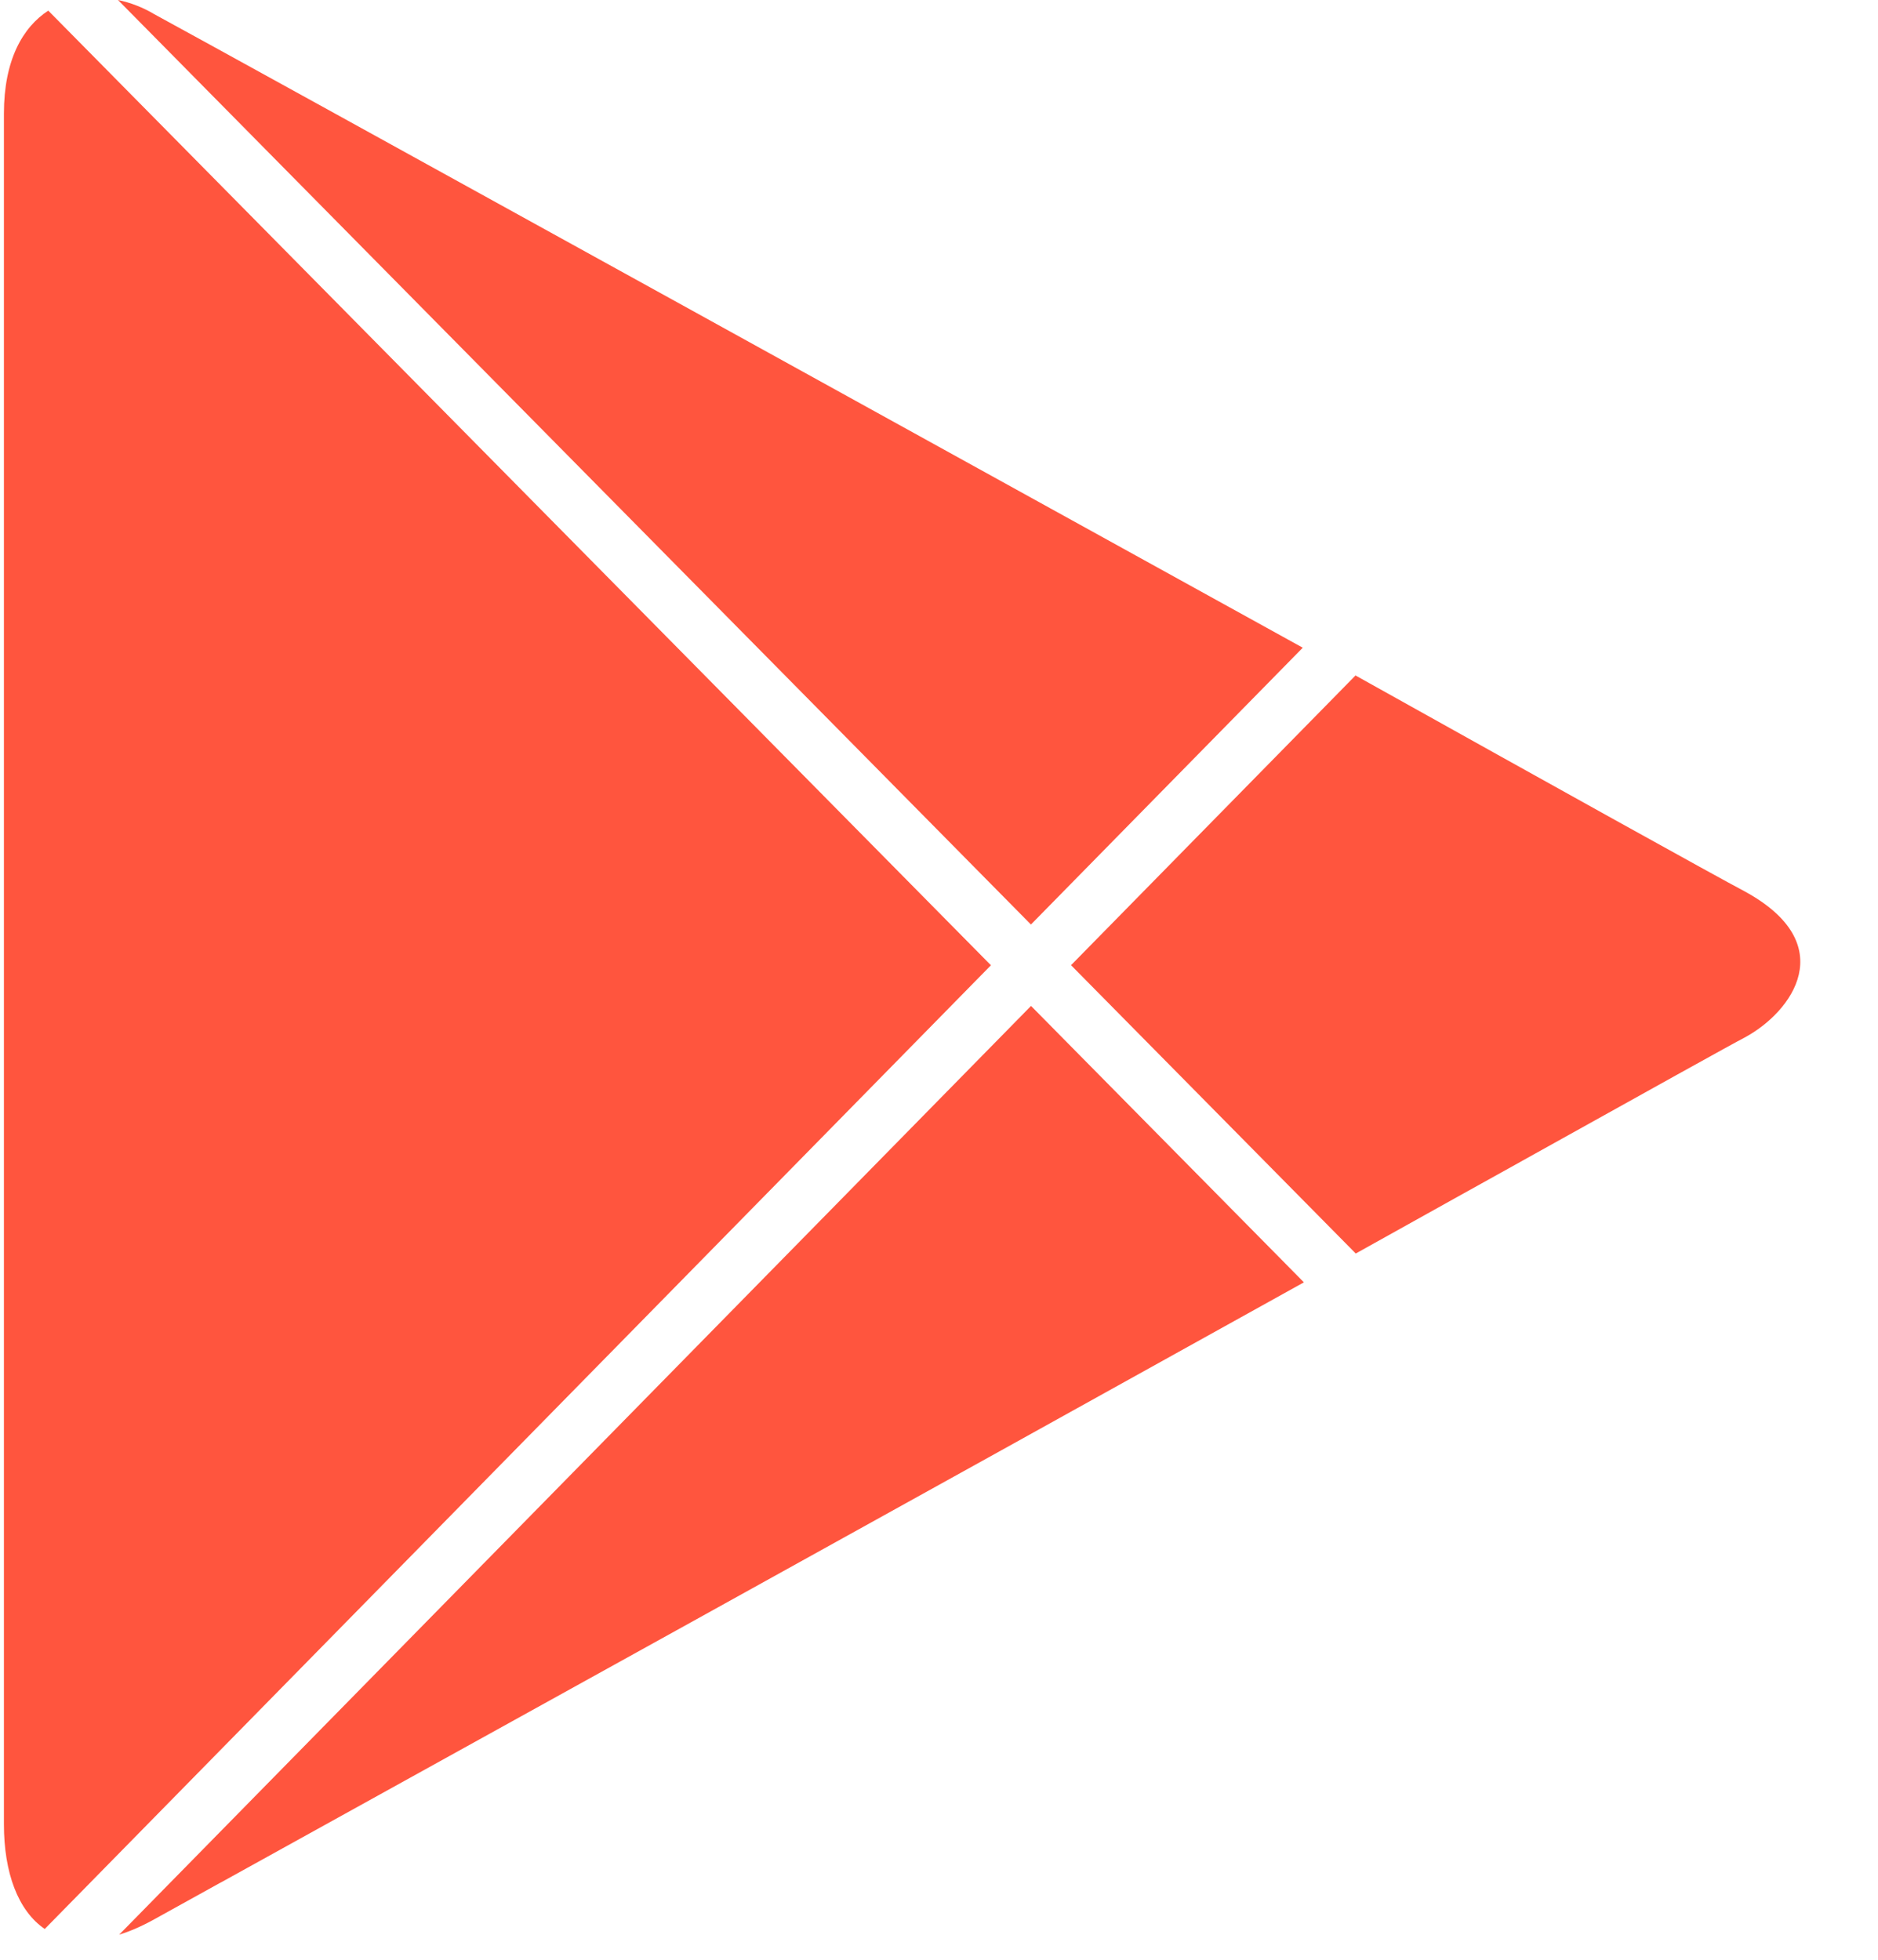 <svg width="23" height="24" viewBox="0 0 23 24" fill="none" xmlns="http://www.w3.org/2000/svg">
<path d="M16.604 15.351L13.117 11.82L16.601 8.272C19.089 9.661 21 10.722 21.367 10.916C22.552 11.562 21.95 12.392 21.367 12.706C21.241 12.77 20.189 13.355 18.628 14.224L18.627 14.225C18.375 14.364 18.111 14.512 17.835 14.665C17.446 14.882 17.034 15.111 16.604 15.351Z" fill="#FF553E"/>
<path d="M15.969 15.704L12.627 12.319L1.46 23.692C1.595 23.651 1.737 23.589 1.89 23.504C2.004 23.441 2.282 23.287 2.69 23.061L2.715 23.048C5.013 21.777 11.324 18.286 15.969 15.704Z" fill="#FF553E"/>
<path d="M0.548 23.623C0.22 23.399 0.048 22.932 0.048 22.341V1.391C0.048 0.738 0.276 0.336 0.591 0.13L12.136 11.821L0.548 23.623Z" fill="#FF553E"/>
<path d="M1.445 0L12.626 11.322L15.955 7.932C13.891 6.792 2.635 0.576 1.89 0.174C1.748 0.089 1.597 0.032 1.445 0Z" fill="#FF553E"/>
</svg>
